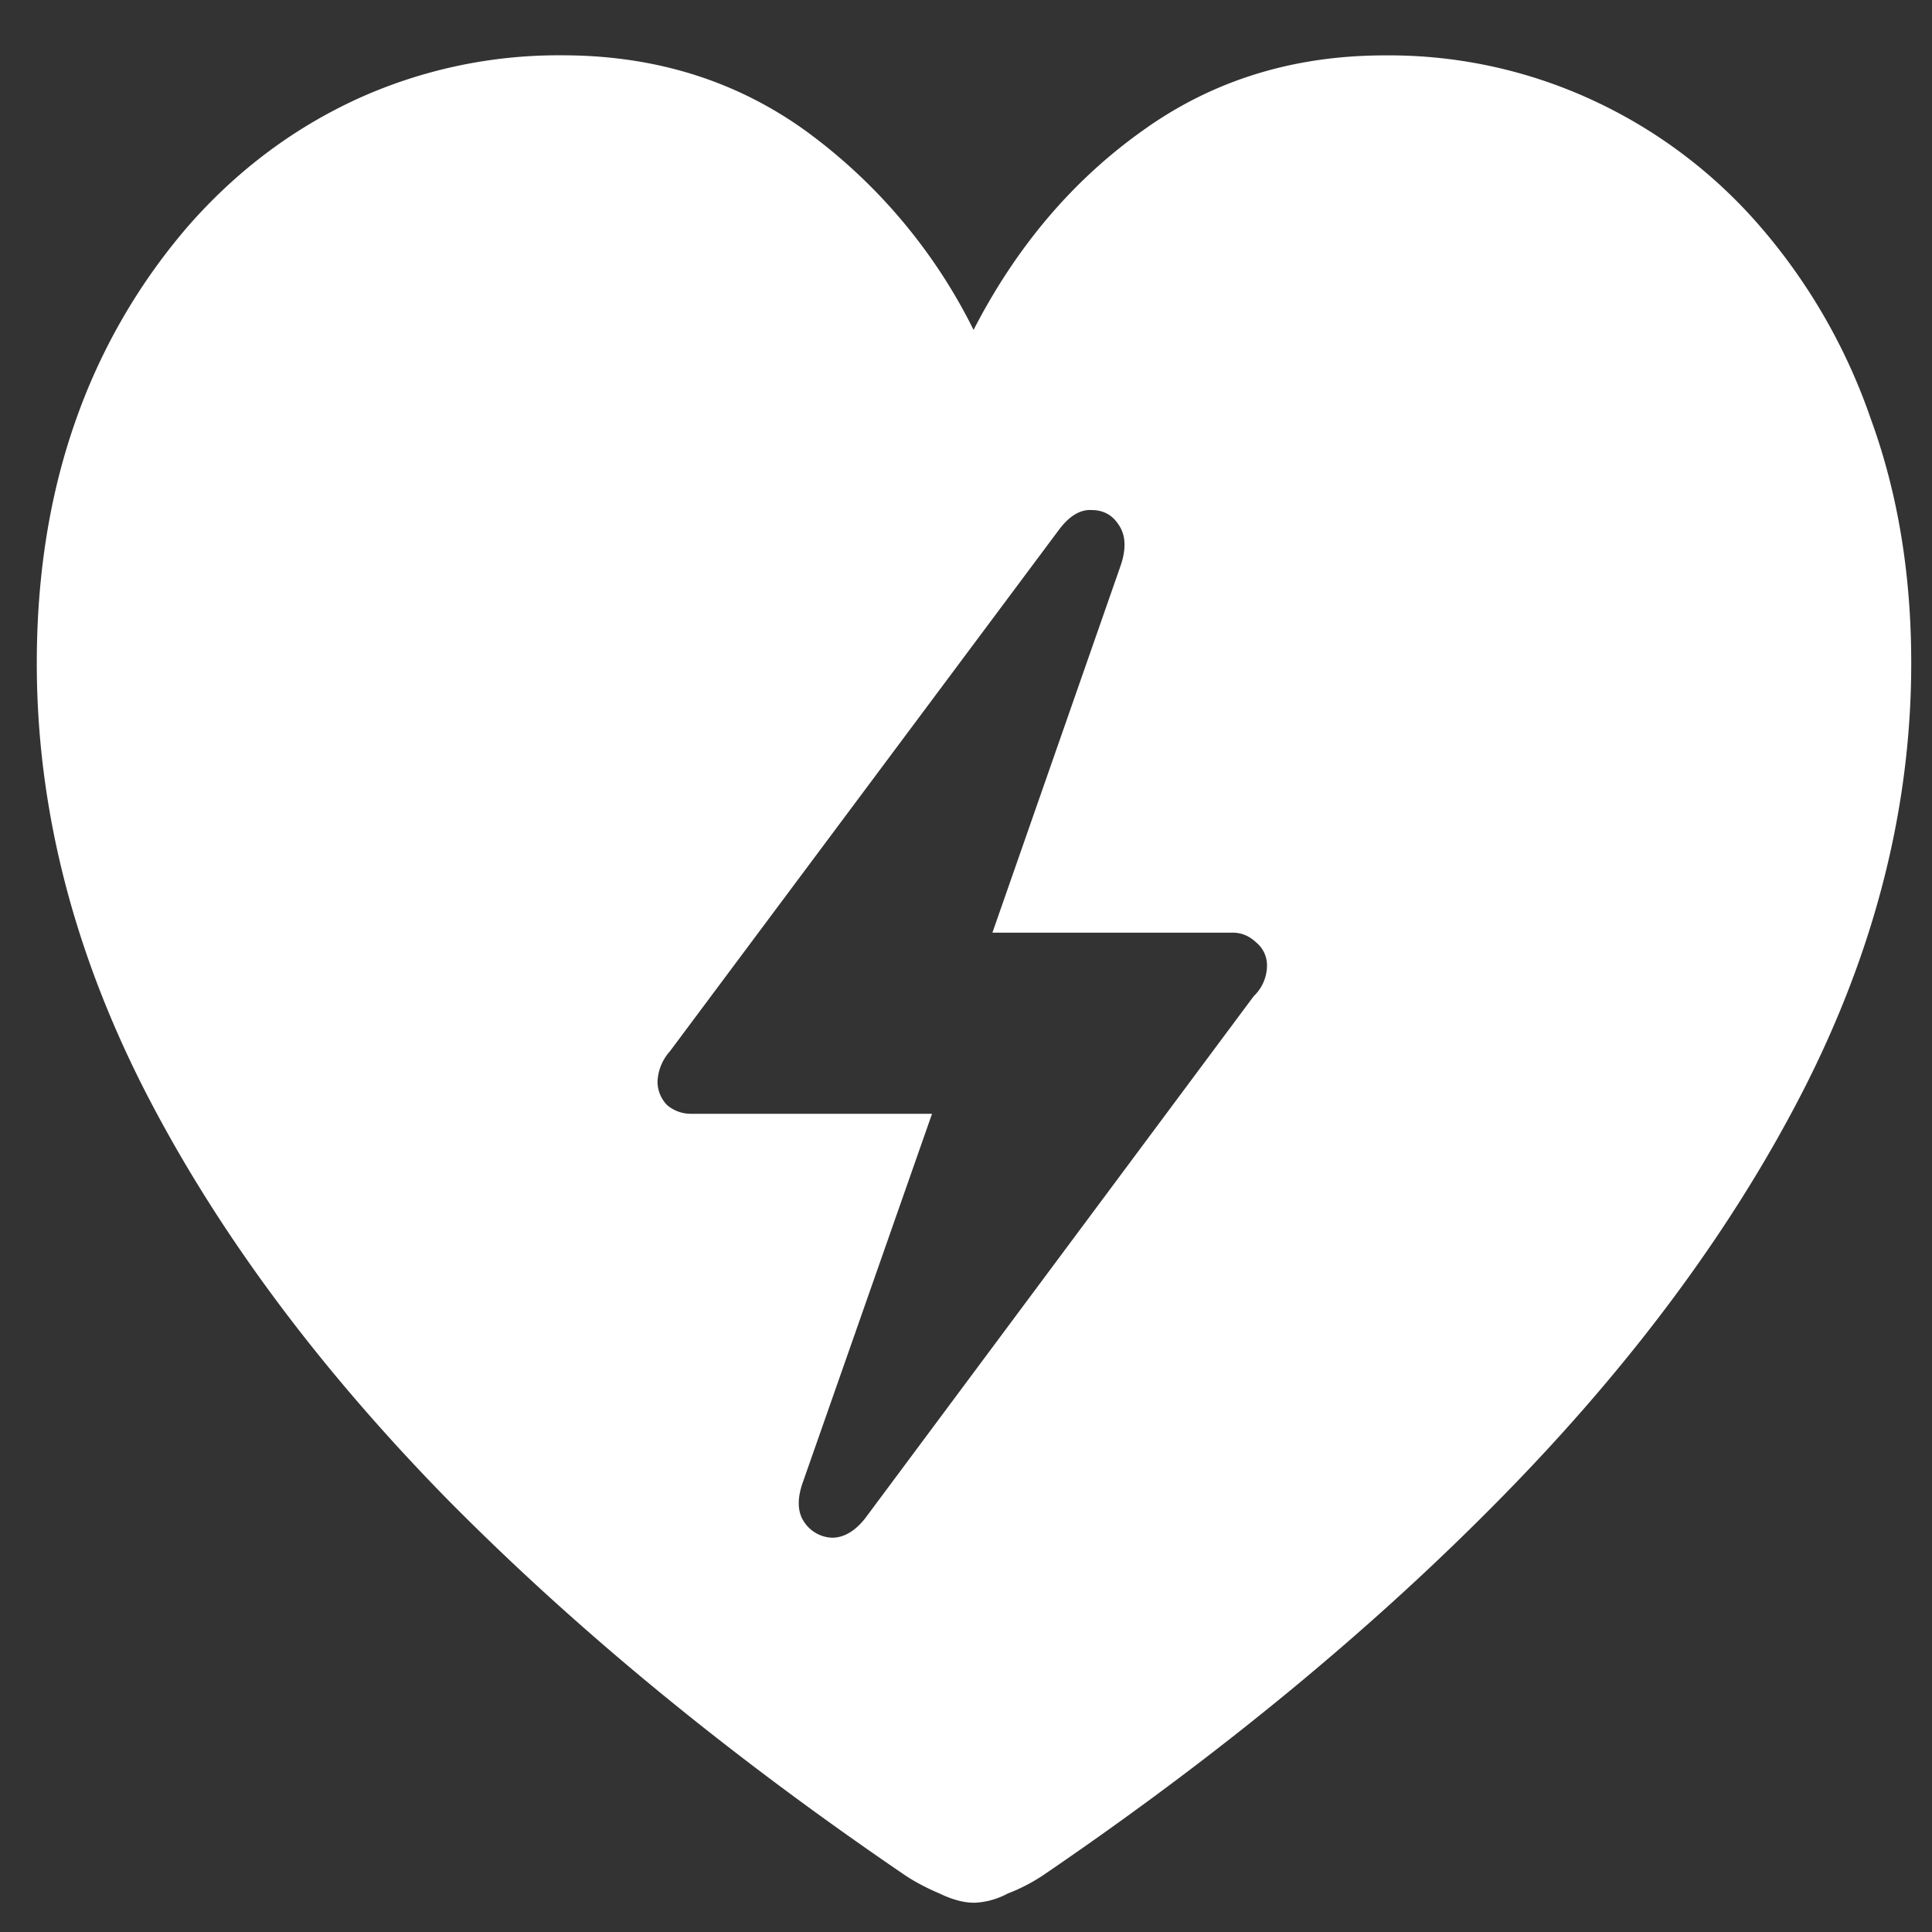 <svg xmlns="http://www.w3.org/2000/svg" width="24" height="24"><rect width="100%" height="100%" fill="#333333" stroke="none"/><path style="stroke:none;fill-rule:nonzero;fill:#fff;fill-opacity:1" d="M8.168 13.438a.597.597 0 0 1 .152-.376l4.84-6.488c.125-.164.258-.246.399-.238.148 0 .261.062.34.187.085.125.093.293.023.5l-1.594 4.563h2.988c.11 0 .207.043.293.125a.366.366 0 0 1 .13.289.529.529 0 0 1-.165.375l-4.828 6.488c-.125.157-.262.239-.41.239a.435.435 0 0 1-.352-.204c-.078-.12-.082-.285-.011-.484l1.605-4.578h-3a.454.454 0 0 1-.293-.11.418.418 0 0 1-.117-.289Zm3.926 10.199a.95.95 0 0 0 .422-.114c.152-.058.296-.132.433-.222 2.203-1.5 4.11-3.074 5.719-4.715 1.617-1.648 2.867-3.34 3.75-5.074.883-1.742 1.324-3.5 1.324-5.274 0-1.11-.168-2.12-.504-3.039a7.268 7.268 0 0 0-1.383-2.398 6.158 6.158 0 0 0-2.085-1.563 6.021 6.021 0 0 0-2.567-.55c-1.14 0-2.144.312-3.012.937-.867.617-1.566 1.441-2.097 2.473a6.789 6.789 0 0 0-2.086-2.473C9.14 1 8.133.687 6.984.687a6.034 6.034 0 0 0-2.566.551c-.79.367-1.48.887-2.074 1.563A7.478 7.478 0 0 0 .949 5.199C.621 6.117.457 7.13.457 8.24c0 1.773.441 3.53 1.324 5.273.883 1.734 2.13 3.425 3.739 5.074C7.137 20.23 9.047 21.8 11.25 23.3c.125.082.266.156.422.222.164.079.305.114.422.114Zm0 0"/></svg>
